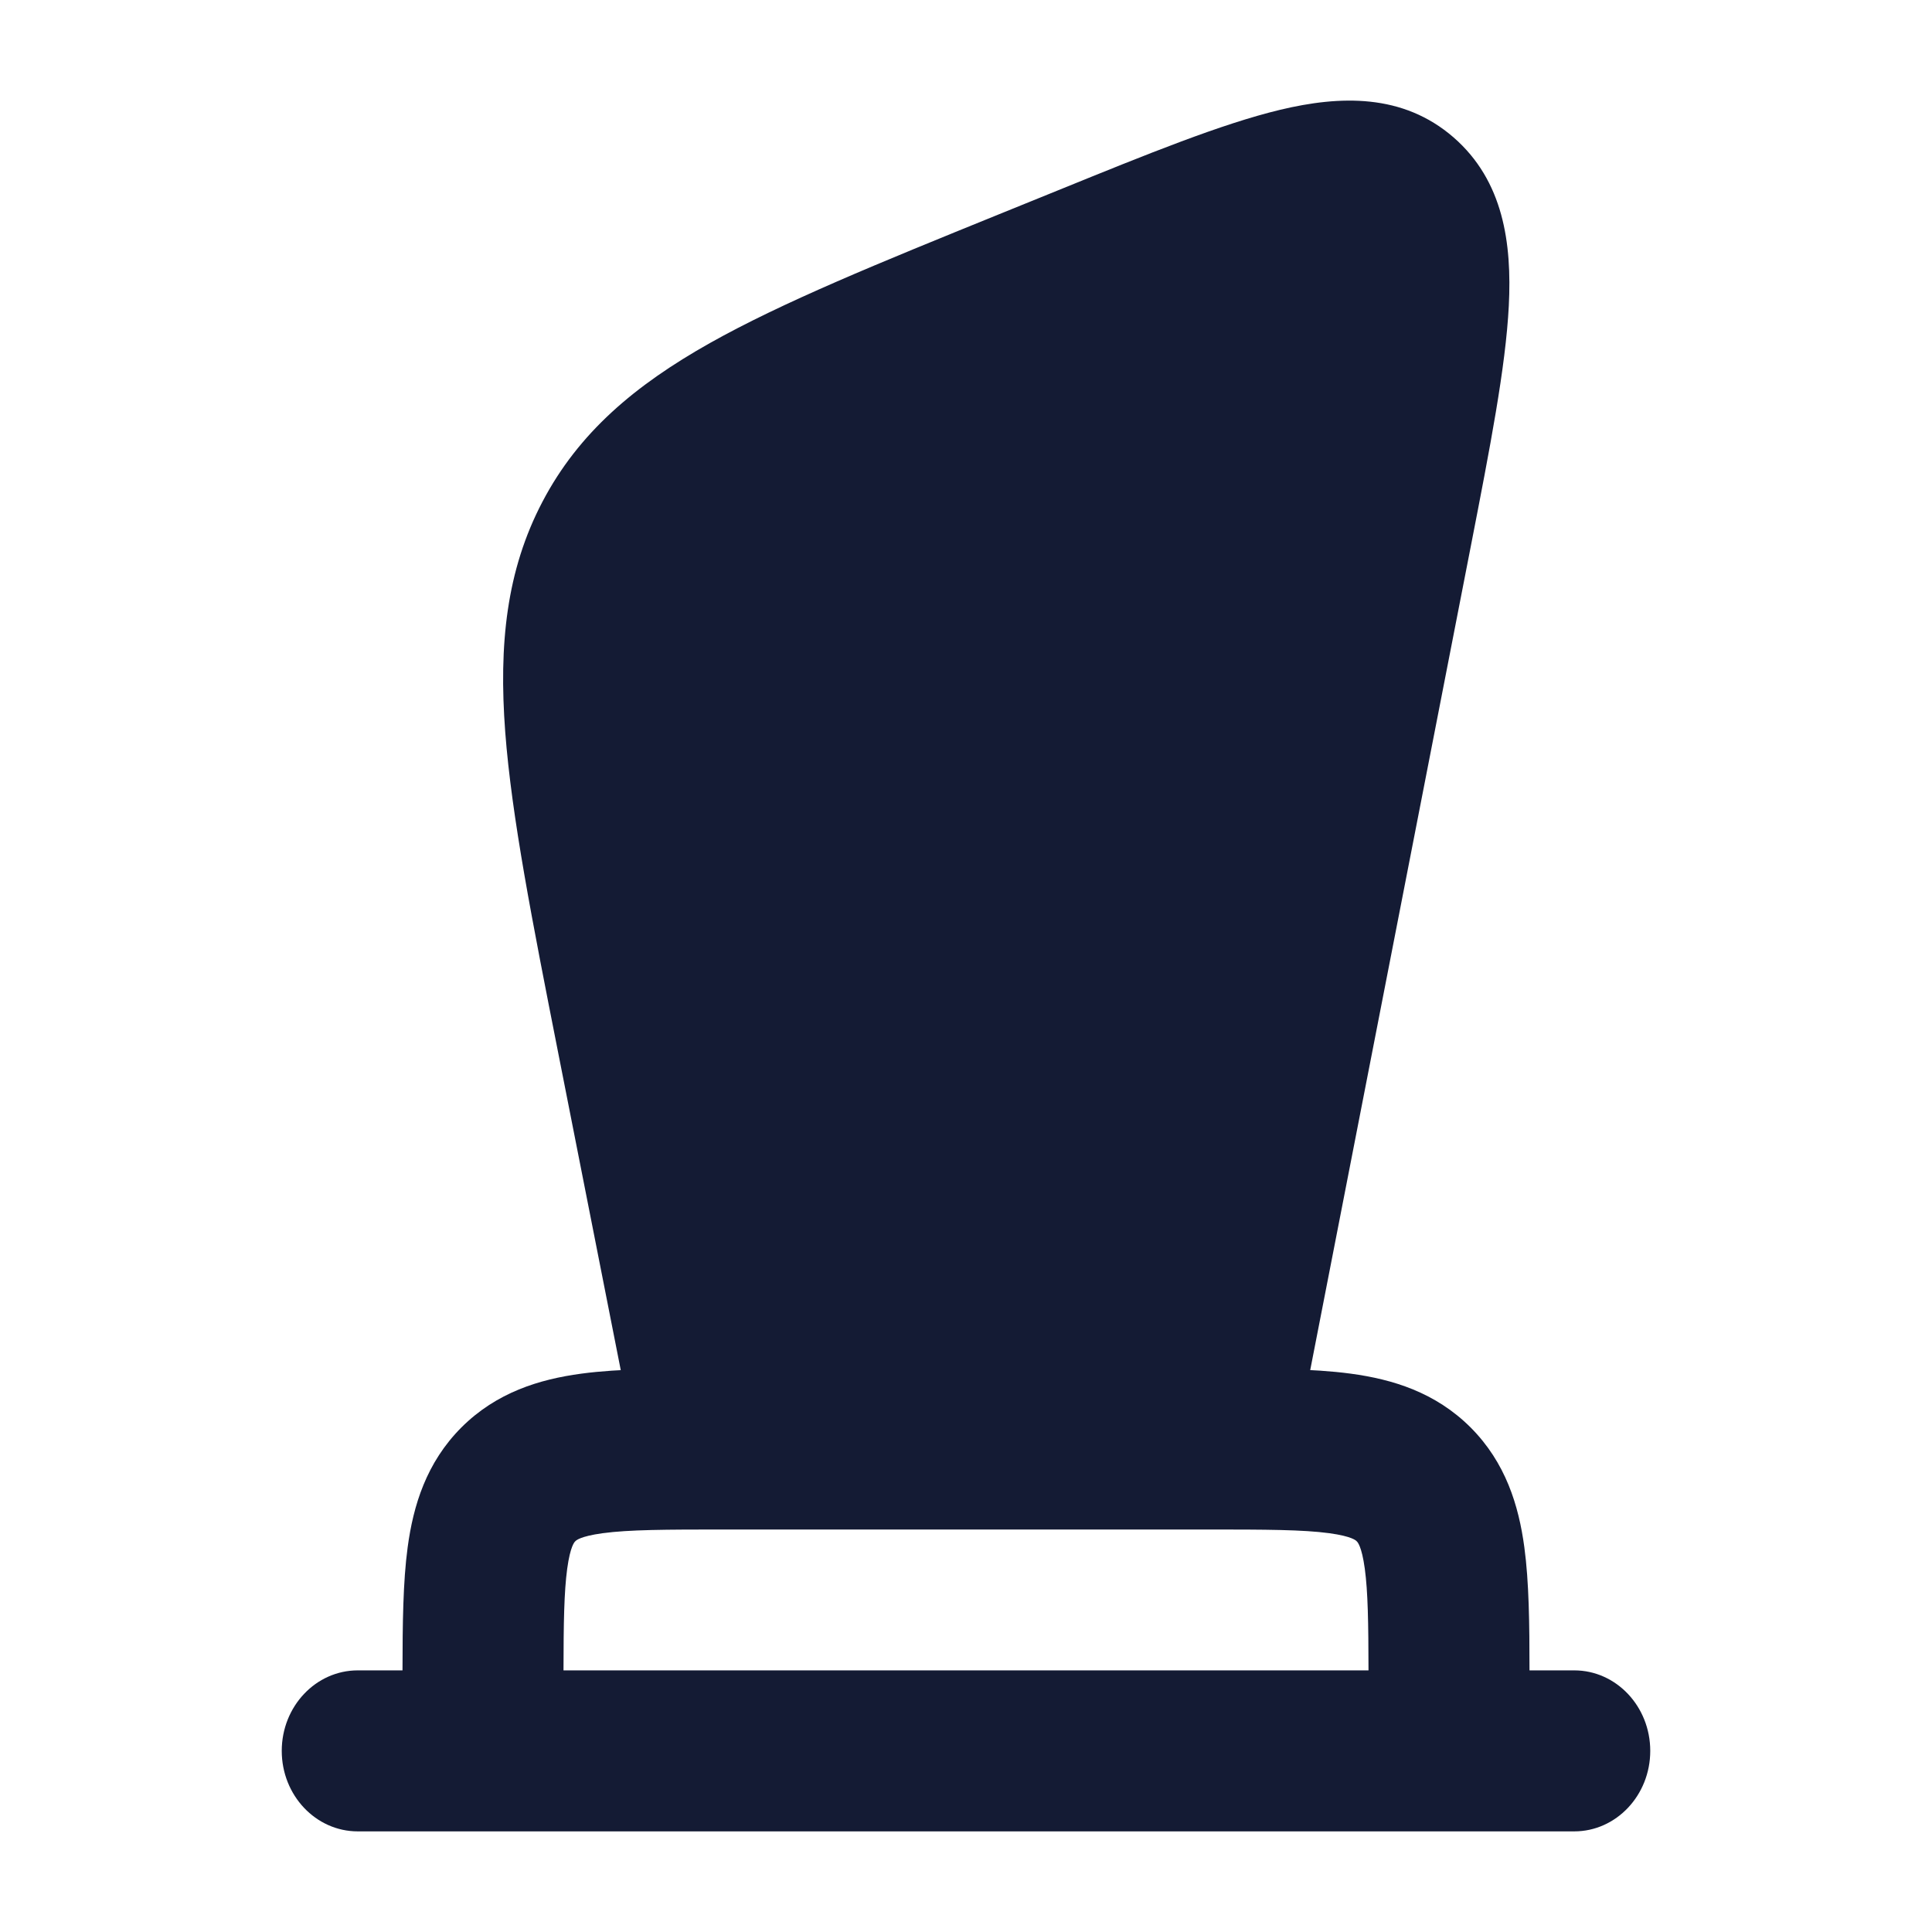 <svg width="24" height="24" viewBox="0 0 24 24" fill="none" xmlns="http://www.w3.org/2000/svg">
<path d="M15.902 1.364C16.646 1.186 17.426 1.159 18.057 1.707C18.677 2.247 18.782 3.022 18.743 3.798C18.704 4.563 18.51 5.557 18.273 6.775L18.273 6.775L16.057 18.143C15.988 18.495 15.68 18.75 15.321 18.75H8.669C8.311 18.75 8.002 18.496 7.933 18.145L6.935 13.083C6.612 11.444 6.356 10.148 6.276 9.092C6.195 8.007 6.29 7.087 6.739 6.232C7.189 5.374 7.887 4.786 8.818 4.262C9.72 3.755 10.912 3.27 12.412 2.661L12.412 2.661L13.149 2.362C14.261 1.91 15.177 1.538 15.902 1.364Z" fill="#141B34"/>
<path fill-rule="evenodd" clip-rule="evenodd" d="M8.938 17C8.284 17 7.697 17 7.221 17.064C6.701 17.134 6.169 17.296 5.732 17.732C5.296 18.169 5.134 18.701 5.064 19.221C5.006 19.65 5.001 20.171 5 20.75H4.444C3.923 20.75 3.5 21.198 3.5 21.75C3.5 22.302 3.923 22.75 4.444 22.75L19.556 22.75C20.077 22.75 20.5 22.302 20.5 21.75C20.5 21.198 20.077 20.75 19.556 20.75H19C19 20.171 18.994 19.65 18.936 19.221C18.866 18.701 18.704 18.169 18.268 17.732C17.831 17.296 17.299 17.134 16.779 17.064C16.303 17 15.716 17 15.062 17H8.938ZM17 20.75C16.999 20.159 16.993 19.775 16.954 19.487C16.915 19.201 16.861 19.153 16.854 19.147L16.853 19.146C16.847 19.139 16.799 19.085 16.513 19.046C16.186 19.002 15.735 19 15 19H9C8.265 19 7.814 19.002 7.487 19.046C7.2 19.085 7.153 19.139 7.147 19.146L7.146 19.147C7.139 19.153 7.085 19.201 7.046 19.487C7.007 19.775 7.001 20.159 7 20.75L17 20.75Z" fill="#141B34"/>
</svg>
